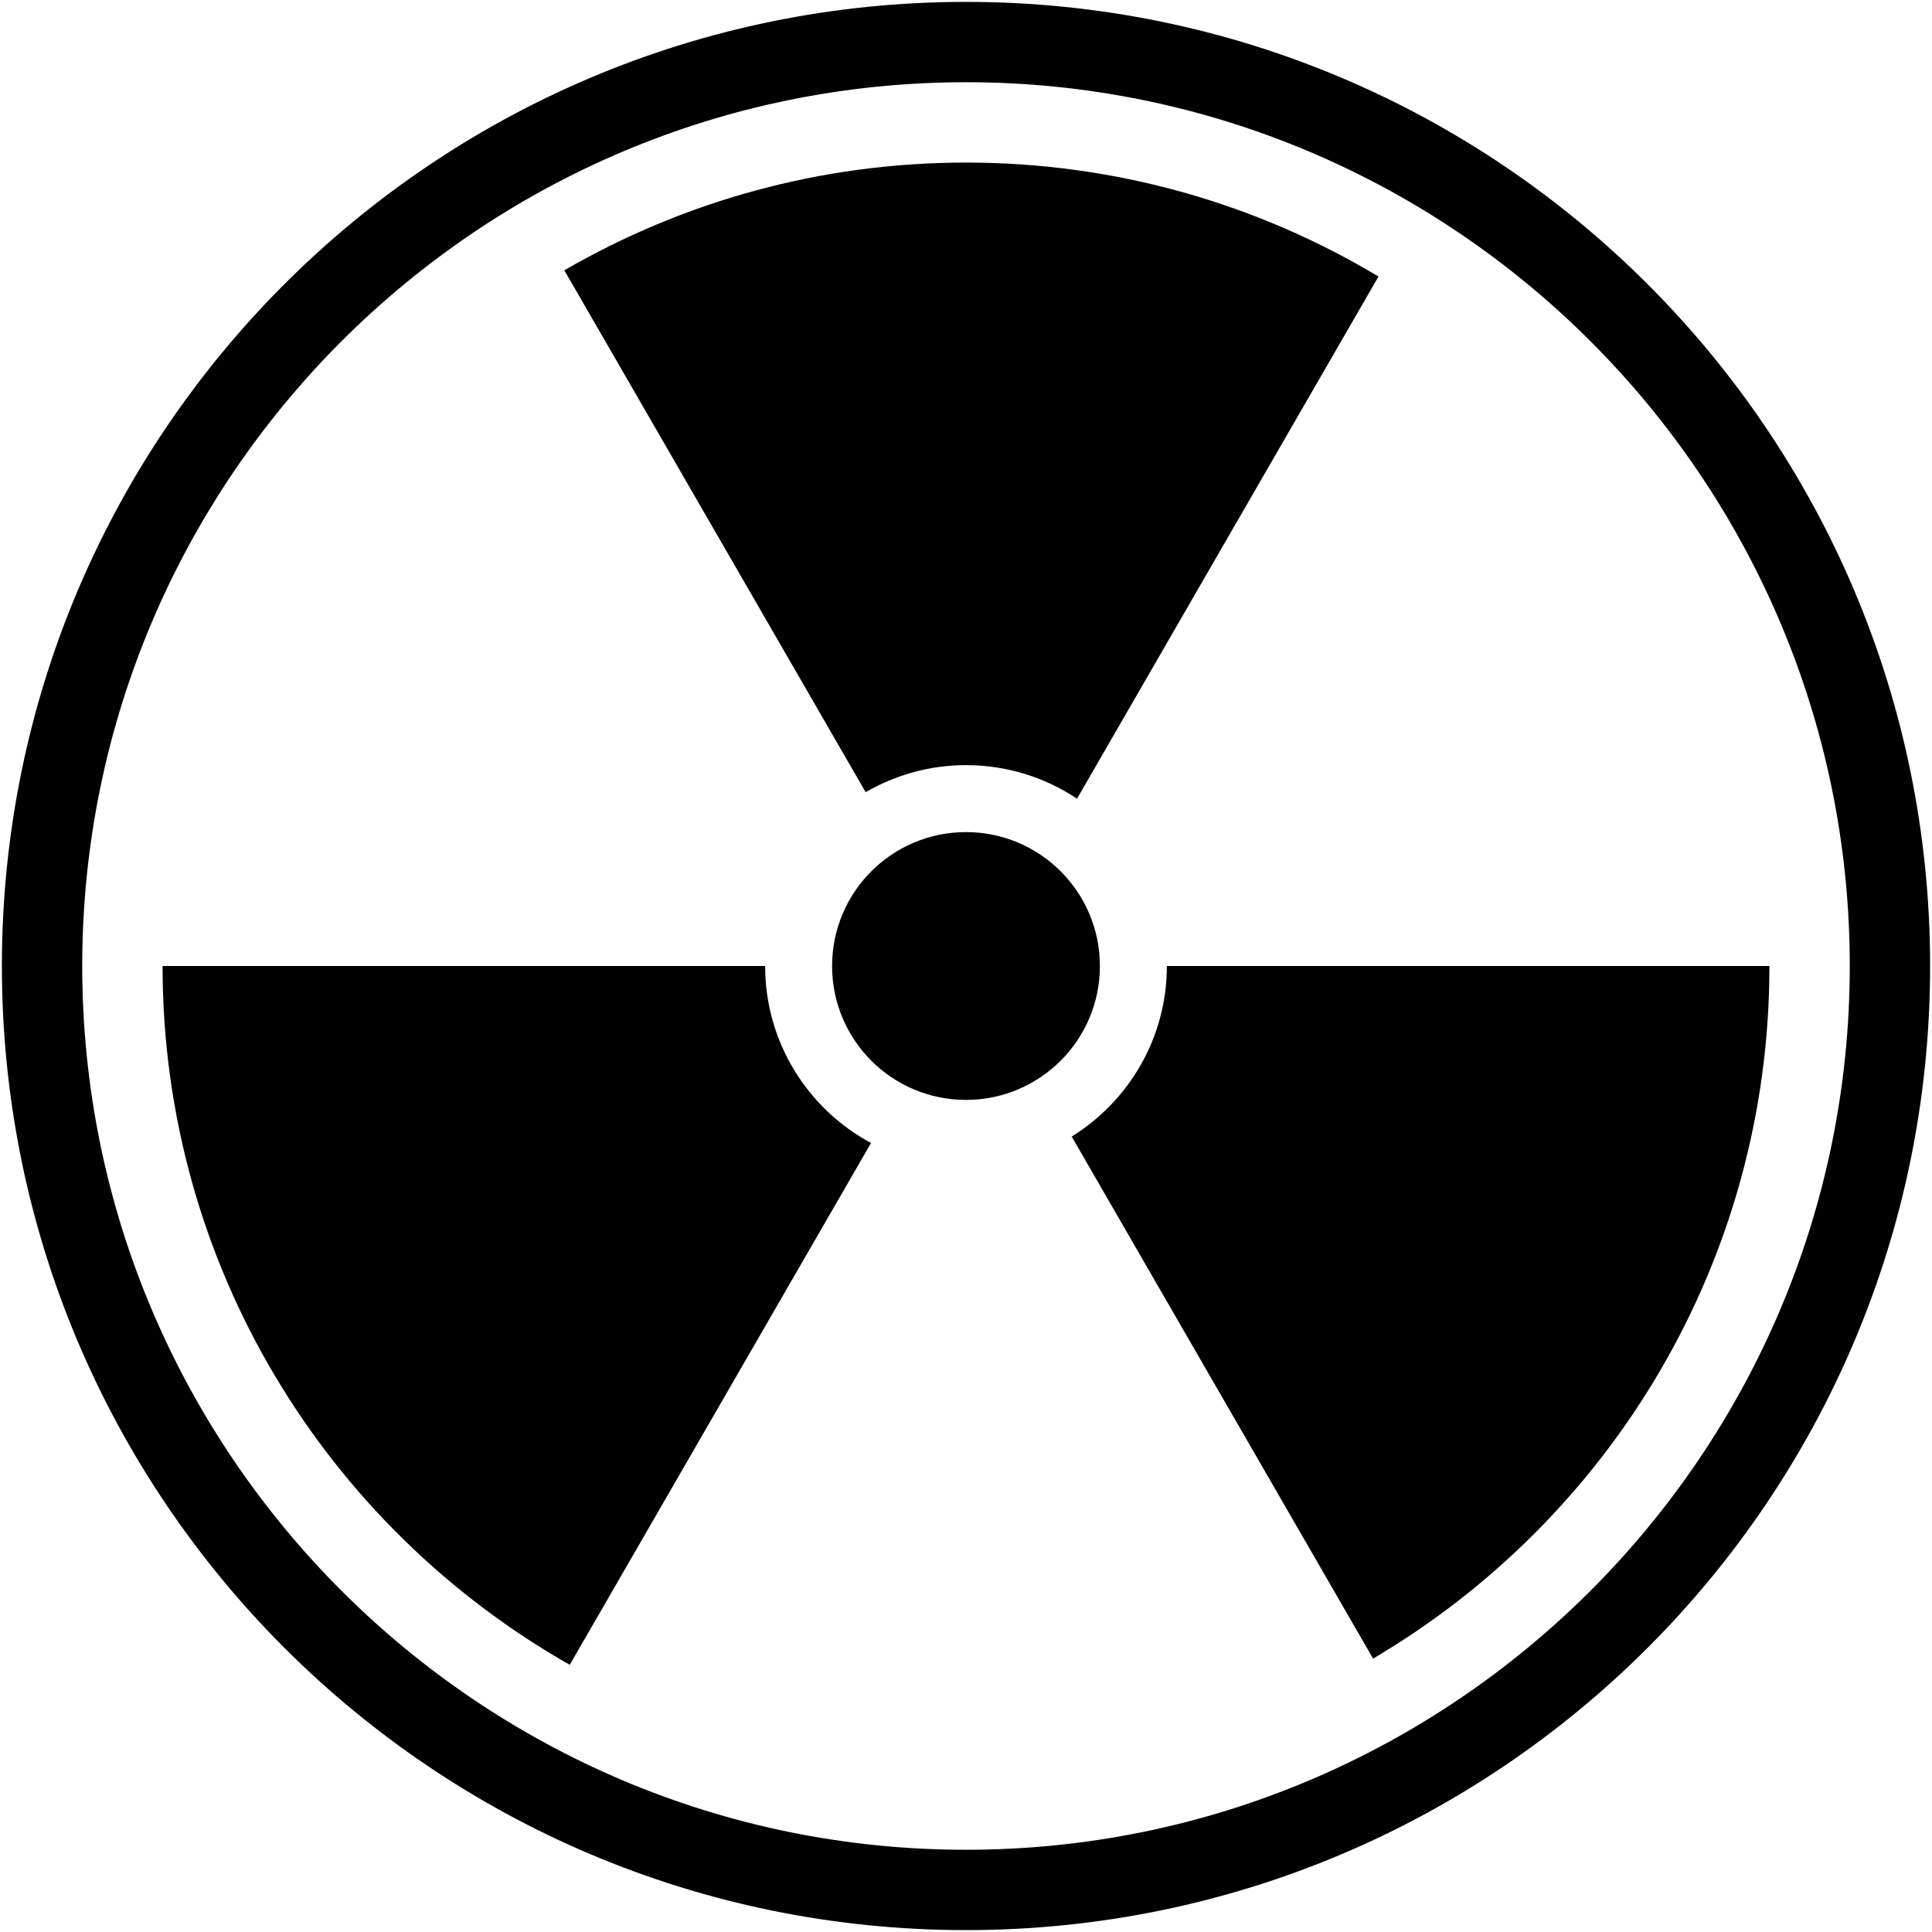 <?xml version="1.0" encoding="iso-8859-1"?>
<!DOCTYPE svg PUBLIC "-//W3C//DTD SVG 1.1//EN" "http://www.w3.org/Graphics/SVG/1.1/DTD/svg11.dtd">
<svg 
 version="1.1" xmlns="http://www.w3.org/2000/svg" xmlns:xlink="http://www.w3.org/1999/xlink" x="0px" y="0px" width="512px"
	 height="512px" viewBox="0 0 512 512" style="enable-background:new 0 0 512 512;" xml:space="preserve"
><g id="afcae5a789ccd549f9c6e2a2f8104bef"><g></g><path style="display: inline; fill: #010101;" d="M229.406,209.94L149.554,71.631C180.876,53.508,217.209,43.083,256,43.083
		c39.972,0,77.356,11.041,109.312,30.199l-79.886,138.375c-8.434-5.605-18.539-8.887-29.426-8.887
		C246.302,202.771,237.237,205.408,229.406,209.94z M202.771,256H43.083c0,79.395,43.489,148.585,107.905,185.195l79.844-138.292
		C214.132,293.926,202.771,276.294,202.771,256z M309.229,256c0,19.109-10.097,35.817-25.218,45.203l79.868,138.343
		C426.72,402.526,468.917,334.21,468.917,256H309.229z M256,220.515c-19.604,0-35.489,15.887-35.489,35.485
		c0,19.604,15.885,35.488,35.489,35.488c19.599,0,35.484-15.884,35.484-35.488C291.484,236.401,275.599,220.515,256,220.515z
		 M256,21.792C126.857,21.792,21.792,126.857,21.792,256c0,129.144,105.065,234.208,234.208,234.208
		c129.144,0,234.208-105.064,234.208-234.208C490.208,126.857,385.144,21.792,256,21.792 M256,0.5
		c141.106,0,255.5,114.393,255.5,255.5c0,141.106-114.394,255.5-255.5,255.5C114.893,511.5,0.5,397.106,0.5,256
		C0.5,114.893,114.893,0.5,256,0.5L256,0.5z"></path></g></svg>